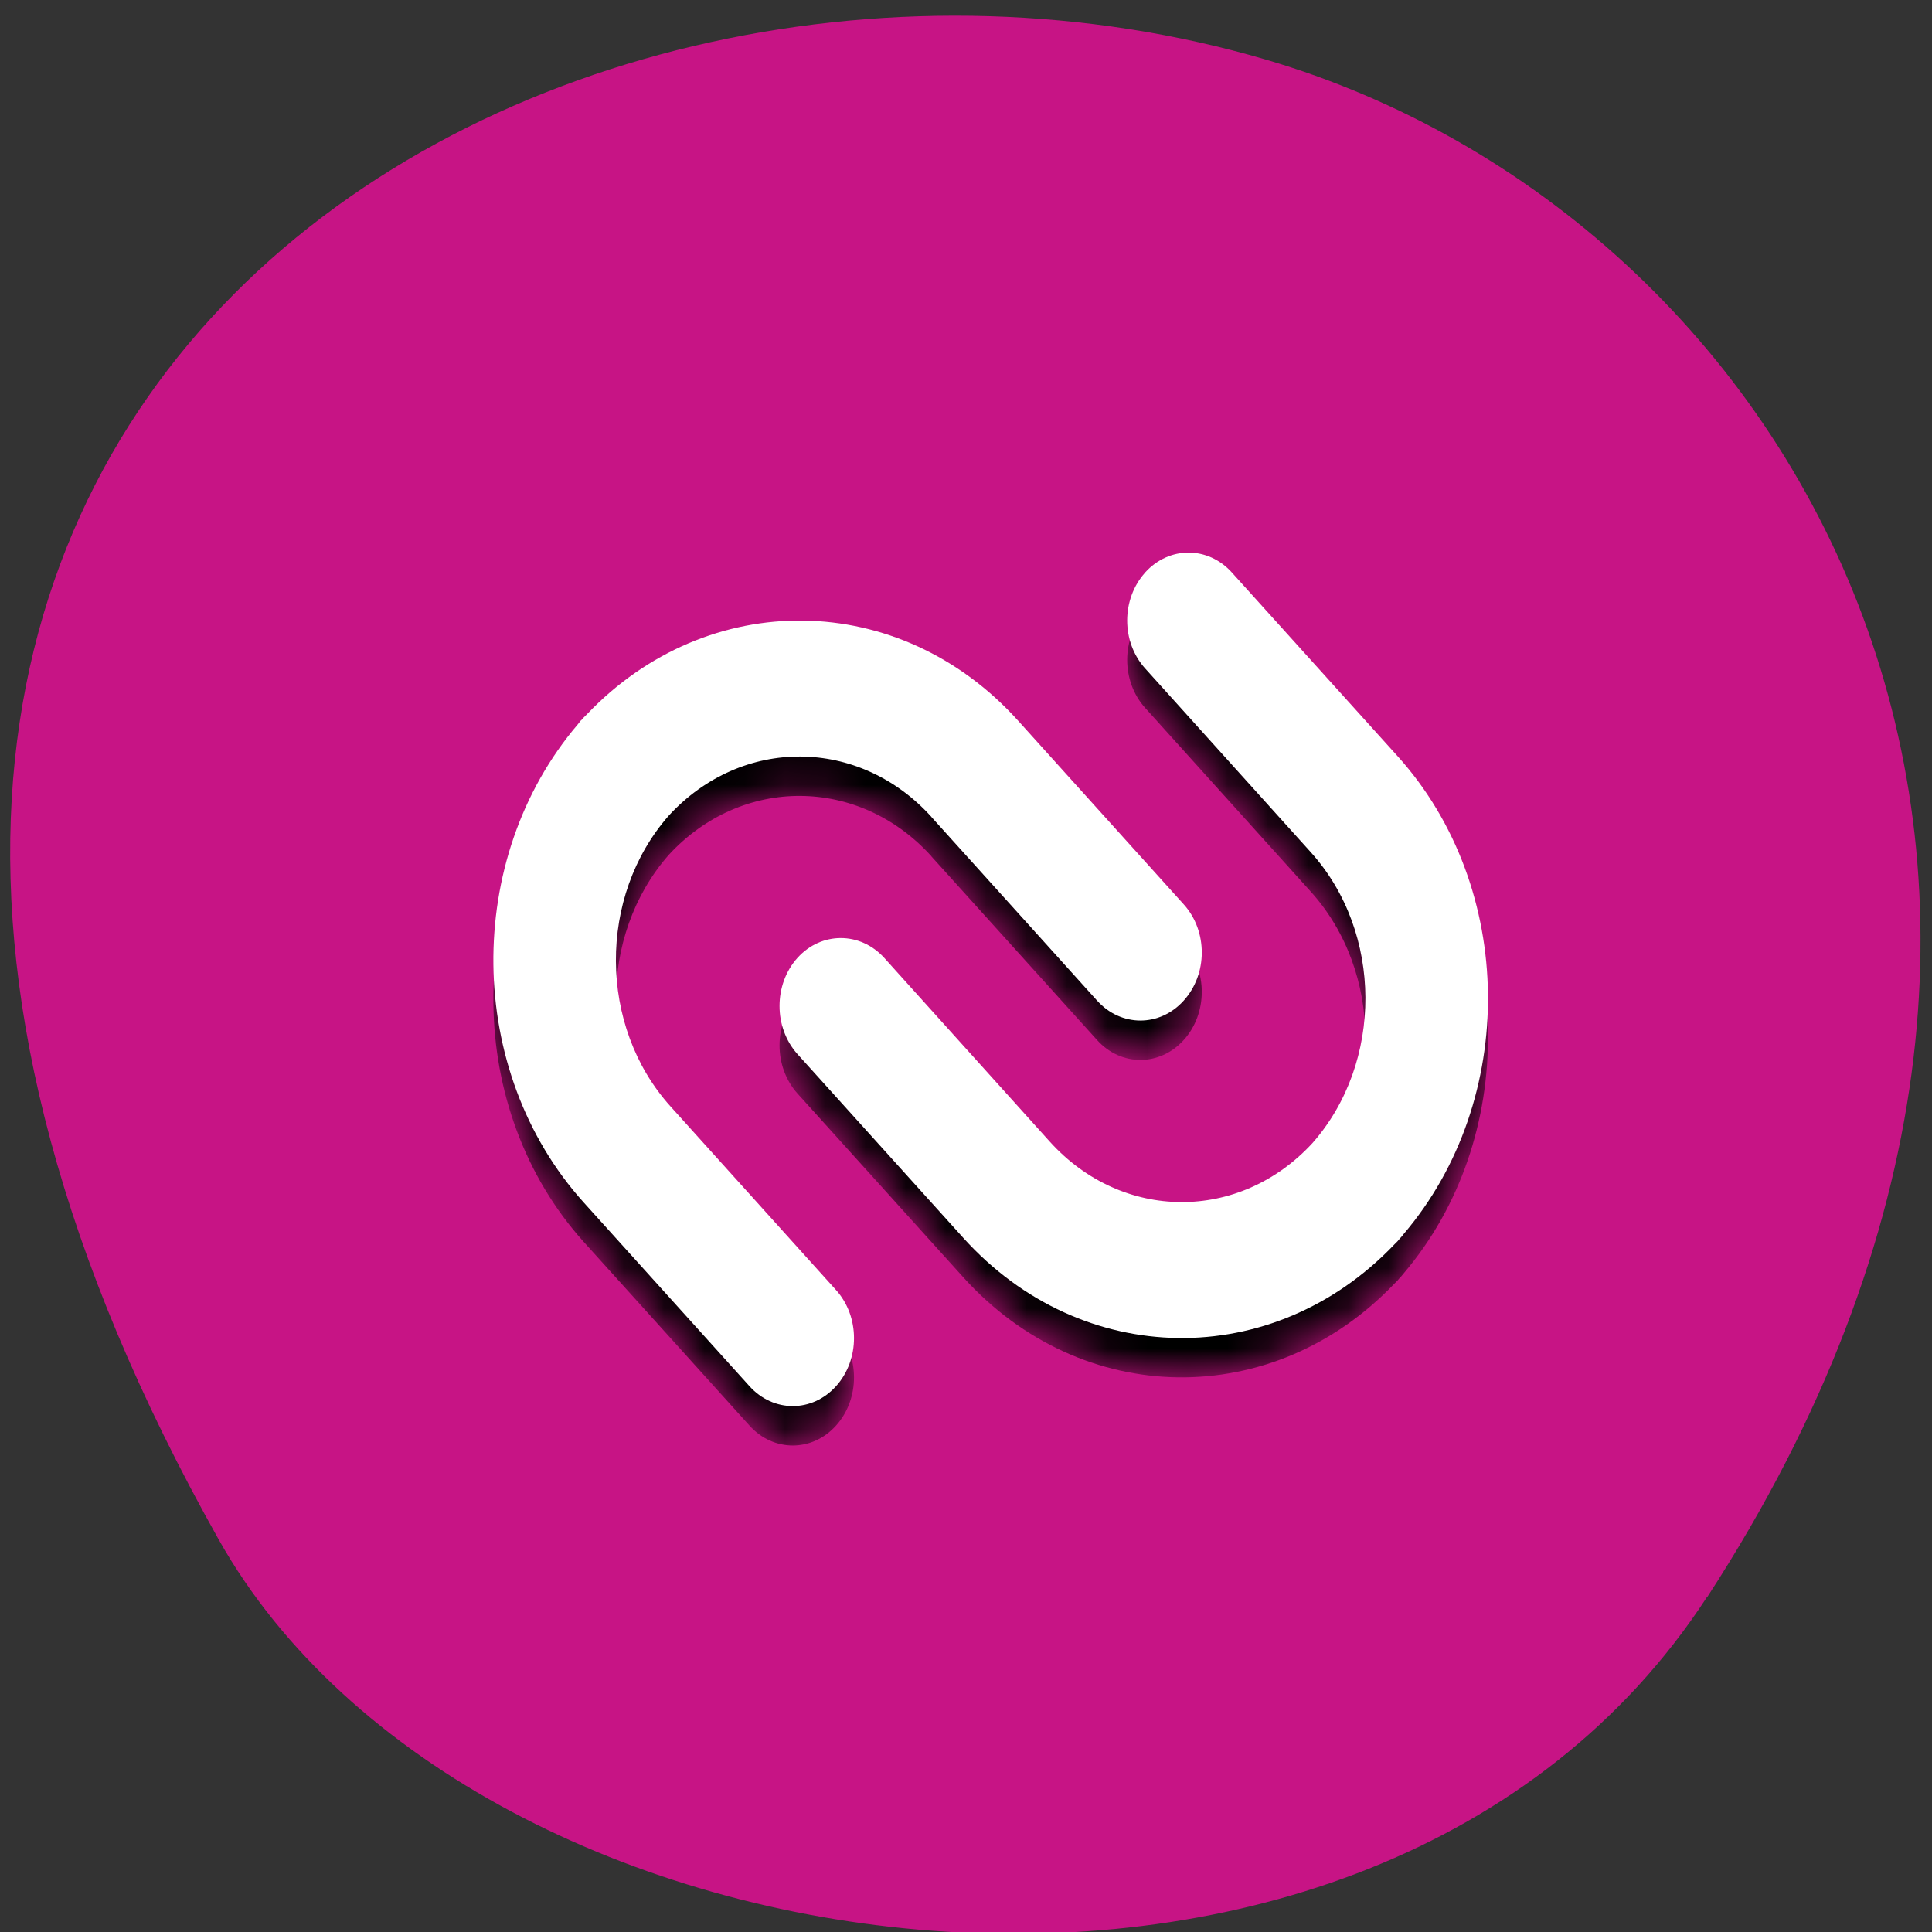 <svg xmlns="http://www.w3.org/2000/svg" xmlns:xlink="http://www.w3.org/1999/xlink" viewBox="0 0 48 48"><rect x="0" y="0" width="48" height="48" fill="#333333" stroke="none"/><defs><g id="2" clip-path="url(#1)"><path d="m 23.14 21.277 l 4.117 4.563 c 0.594 0.66 1.559 0.656 2.152 0 c 0.598 -0.66 0.598 -1.73 0.004 -2.391 l -4.117 -4.563 c -2.945 -3.266 -7.703 -3.316 -10.711 -0.164 c -0.027 0.023 -0.055 0.051 -0.082 0.078 c -0.012 0.016 -0.023 0.031 -0.039 0.047 c -0.012 0.012 -0.023 0.023 -0.039 0.039 c -0.023 0.027 -0.047 0.059 -0.07 0.09 c -2.844 3.336 -2.797 8.609 0.148 11.879 l 4.117 4.563 c 0.594 0.66 1.559 0.66 2.152 0 c 0.594 -0.66 0.594 -1.73 0 -2.391 l -4.113 -4.563 c -1.797 -1.988 -1.809 -5.219 -0.039 -7.23 c 1.813 -1.961 4.727 -1.945 6.523 0.043"/><path d="m 28.453 15.199 c -0.598 0.66 -0.598 1.73 0 2.391 l 4.113 4.563 c 1.797 1.992 1.809 5.223 0.039 7.23 c -1.813 1.961 -4.727 1.945 -6.523 -0.043 l -4.113 -4.563 c -0.598 -0.66 -1.563 -0.66 -2.156 0 c -0.594 0.66 -0.594 1.73 0 2.391 l 4.117 4.563 c 2.945 3.266 7.703 3.316 10.711 0.164 c 0.027 -0.027 0.055 -0.051 0.082 -0.082 c 0.012 -0.012 0.023 -0.027 0.035 -0.043 c 0.012 -0.012 0.027 -0.027 0.039 -0.039 c 0.027 -0.031 0.051 -0.059 0.074 -0.09 c 2.844 -3.336 2.797 -8.613 -0.148 -11.879 l -4.117 -4.563 c -0.594 -0.66 -1.559 -0.66 -2.156 0"/></g><g id="5" clip-path="url(#4)"><use xlink:href="#2" mask="url(#3)"/><path d="m 23.14 20.297 l 4.117 4.563 c 0.594 0.66 1.559 0.66 2.152 0 c 0.598 -0.66 0.598 -1.727 0.004 -2.387 l -4.117 -4.566 c -2.945 -3.266 -7.703 -3.316 -10.711 -0.164 c -0.027 0.027 -0.055 0.055 -0.082 0.082 c -0.012 0.016 -0.023 0.027 -0.039 0.043 c -0.012 0.016 -0.023 0.027 -0.039 0.039 c -0.023 0.031 -0.047 0.063 -0.07 0.09 c -2.844 3.34 -2.797 8.613 0.148 11.879 l 4.117 4.563 c 0.594 0.66 1.559 0.66 2.152 0 c 0.594 -0.66 0.594 -1.727 0 -2.387 l -4.113 -4.563 c -1.797 -1.992 -1.809 -5.223 -0.039 -7.23 c 1.813 -1.965 4.727 -1.949 6.523 0.039" fill="#fff"/><path d="m 28.453 14.223 c -0.598 0.66 -0.598 1.727 0 2.387 l 4.113 4.563 c 1.797 1.992 1.809 5.223 0.039 7.23 c -1.813 1.965 -4.727 1.949 -6.523 -0.039 l -4.113 -4.566 c -0.598 -0.656 -1.563 -0.656 -2.156 0 c -0.594 0.66 -0.594 1.73 0 2.391 l 4.117 4.563 c 2.945 3.266 7.703 3.32 10.711 0.168 c 0.027 -0.027 0.055 -0.055 0.082 -0.082 c 0.012 -0.016 0.023 -0.031 0.035 -0.043 c 0.012 -0.016 0.027 -0.027 0.039 -0.043 c 0.027 -0.027 0.051 -0.059 0.074 -0.09 c 2.844 -3.332 2.797 -8.609 -0.148 -11.875 l -4.117 -4.563 c -0.594 -0.66 -1.559 -0.66 -2.156 0" fill="#fff"/></g><clipPath id="4"><path d="M 0,0 H48 V48 H0 z"/></clipPath><clipPath id="1"><path d="M 0,0 H48 V48 H0 z"/></clipPath><filter id="0" filterUnits="objectBoundingBox" x="0" y="0" width="48" height="48"><feColorMatrix type="matrix" in="SourceGraphic" values="0 0 0 0 1 0 0 0 0 1 0 0 0 0 1 0 0 0 1 0"/></filter><mask id="3"><g filter="url(#0)"><use xlink:href="#2"/></g></mask></defs><path d="m 42.42 39.672 c 11.676 -17.957 2.254 -34.31 -10.965 -38.19 c -17.781 -5.223 -41.922 8.496 -26.02 36.77 c 6.324 11.234 28.66 14.207 36.977 1.422" fill="#c71485"/><use xlink:href="#5"/></svg>